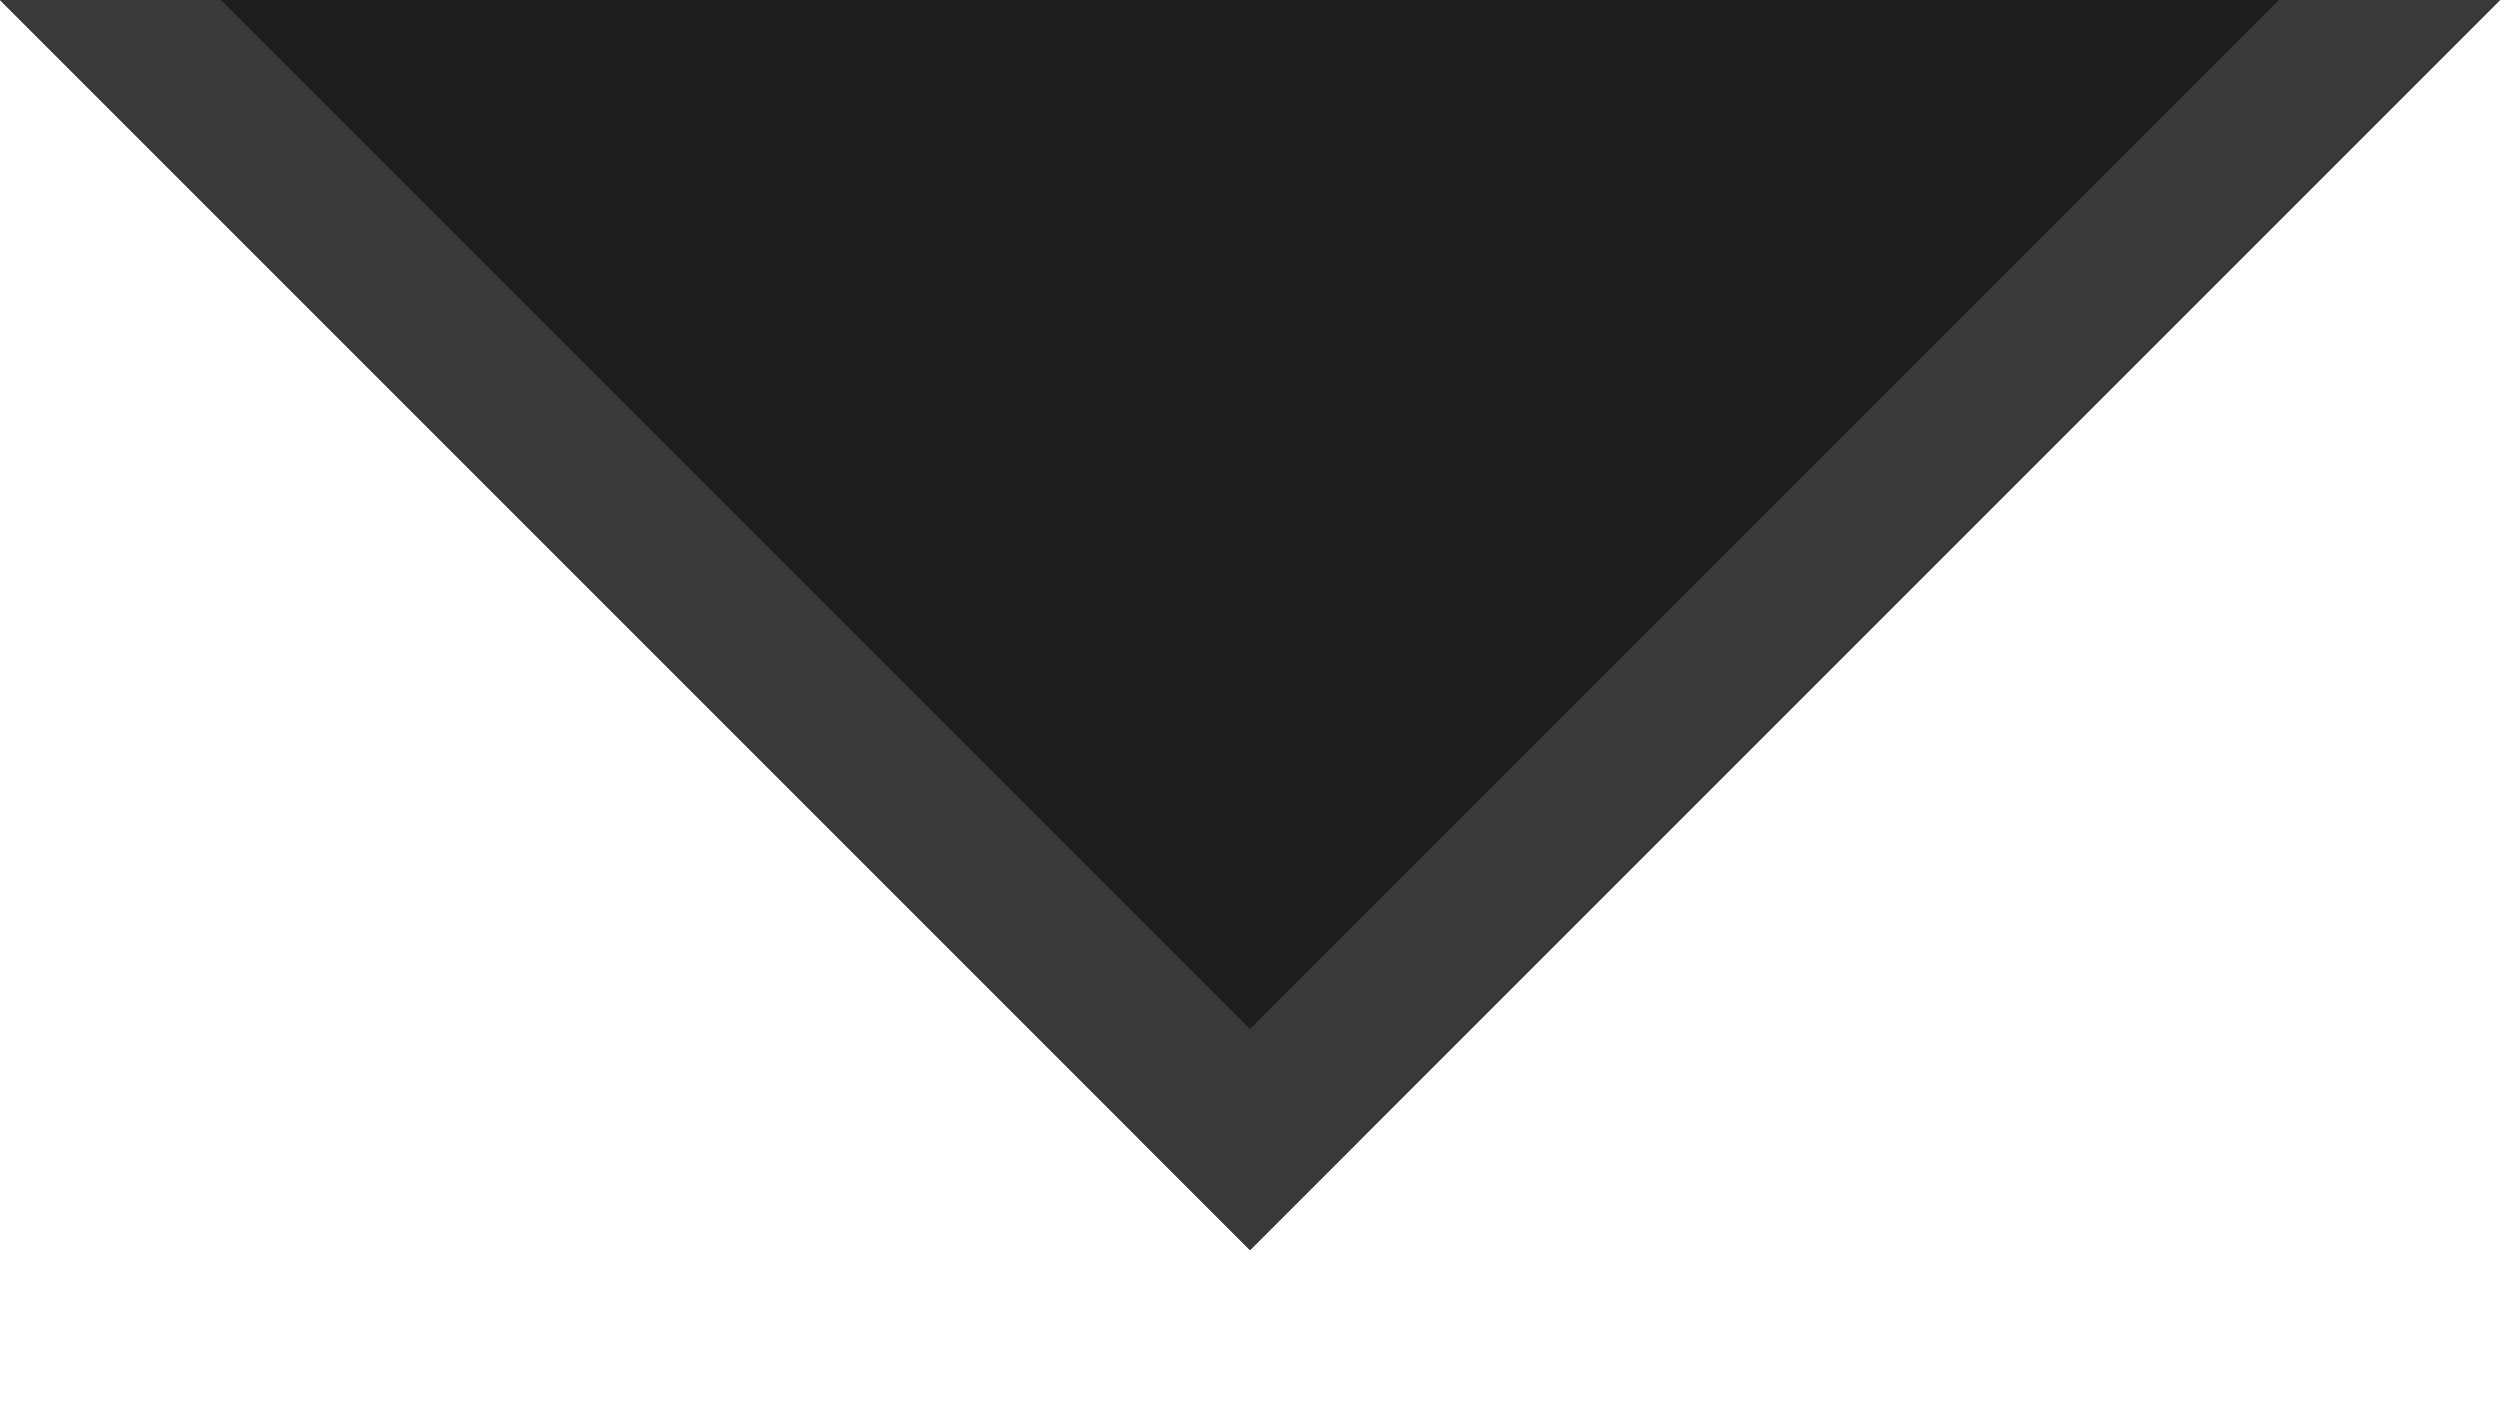 <svg width="16" height="9" viewBox="0 0 16 9" fill="none" xmlns="http://www.w3.org/2000/svg">
    <g clip-path="url(#clip0_513_3116)">
        <path d="M0 0L8 8L16 0H0Z" fill="#1E1E1E" />
        <line y1="-0.5" x2="11.314" y2="-0.5" transform="matrix(-0.707 -0.707 -0.707 0.707 8 8)"
            stroke="#393939" />
        <line y1="-0.5" x2="11.314" y2="-0.5" transform="matrix(-0.707 0.707 0.707 0.707 16 0)"
            stroke="#393939" />
    </g>
    <defs>
        <clipPath id="clip0_513_3116">
            <rect width="16" height="9" fill="white" transform="matrix(1 0 0 -1 0 9)" />
        </clipPath>
    </defs>
</svg>